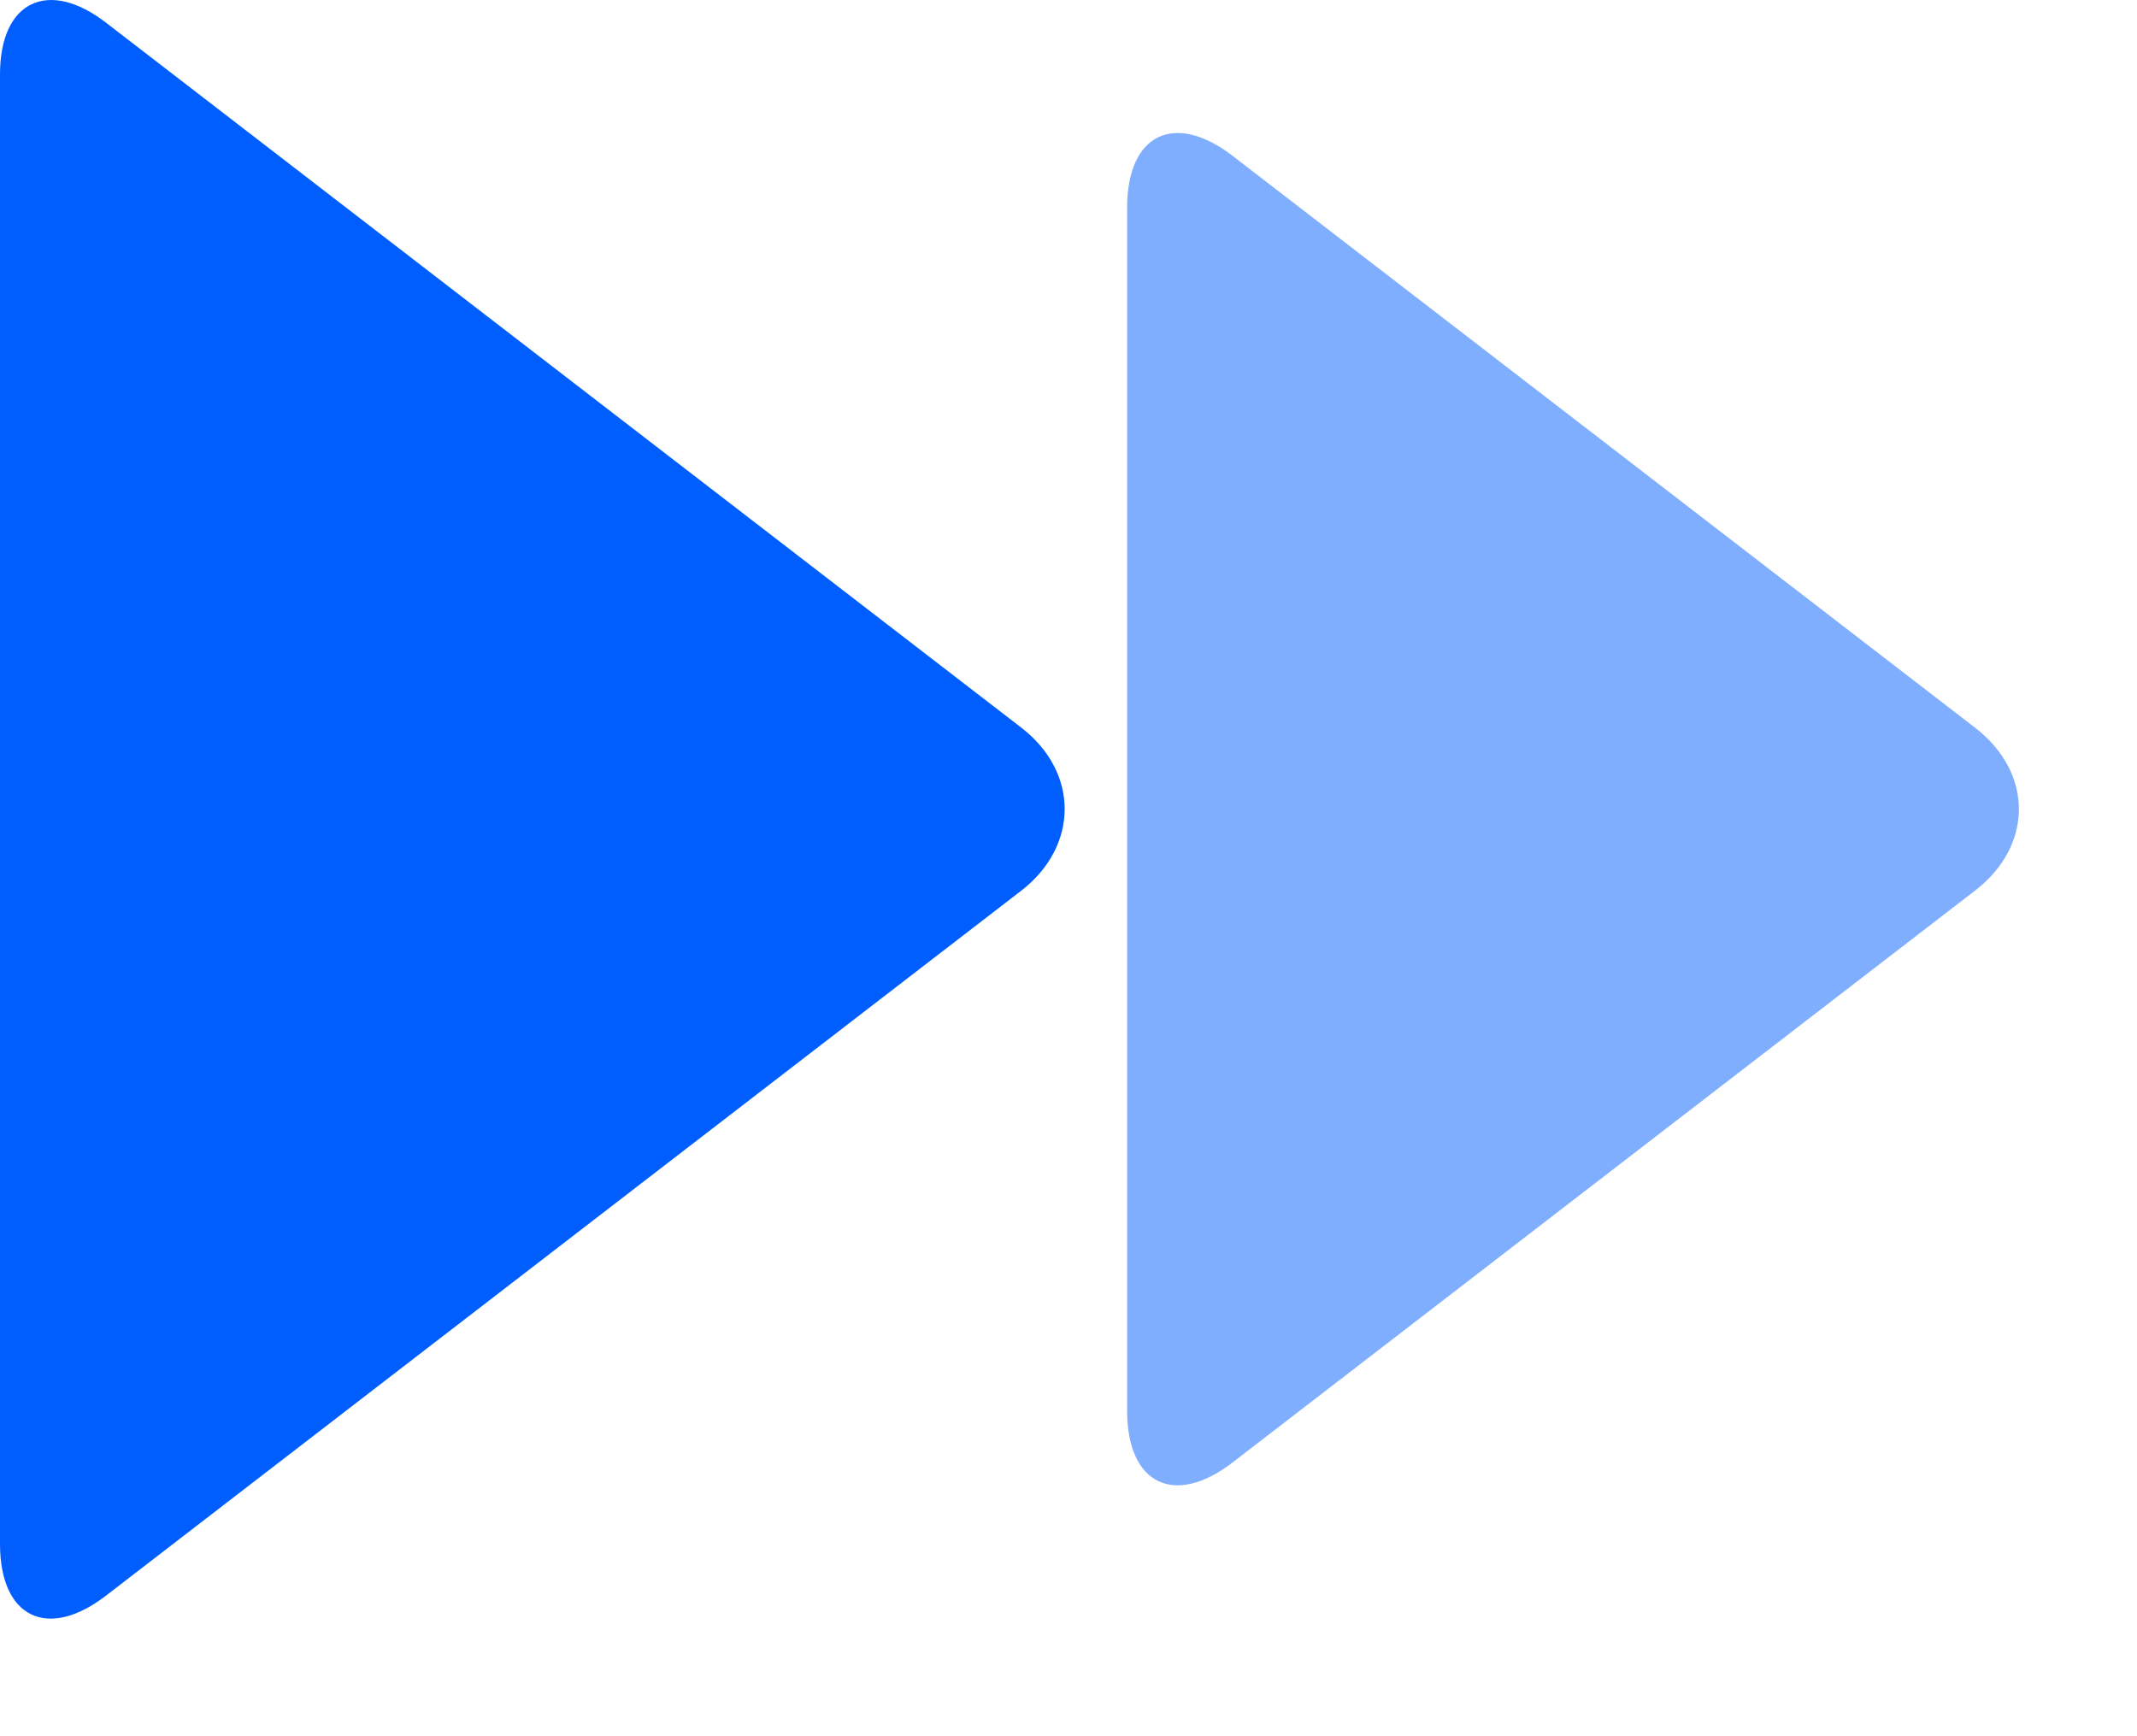 <svg xmlns="http://www.w3.org/2000/svg" xmlns:xlink="http://www.w3.org/1999/xlink" width="16" height="13" version="1.1" viewBox="0 0 16 13"><title>Group 88</title><desc>Created with Sketch.</desc><g id="Page-2" fill="none" fill-rule="evenodd" stroke="none" stroke-width="1"><g id="首页-copy-3" fill="#005EFF" transform="translate(-440, -412)"><g id="Group-36" transform="translate(410, 198)"><g id="Group-8" transform="translate(0, 196)"><g id="Group-7" transform="translate(30, 12)"><g id="Group-5" transform="translate(0, 6)"><g id="Group-88"><path id="Triangle" d="M7.645,5.447 C8.084,5.785 8.076,6.338 7.645,6.67 L0.794,11.947 C0.355,12.285 0,12.111 0,11.56 L0,0.557 C0,0.006 0.363,-0.162 0.794,0.17 L7.645,5.447 Z"/><path id="Triangle-Copy" d="M14.788,5.449 C15.225,5.786 15.225,6.331 14.788,6.668 L9.23,10.949 C8.793,11.286 8.439,11.114 8.439,10.563 L8.439,1.554 C8.439,1.004 8.793,0.831 9.23,1.168 L14.788,5.449 Z" opacity=".5"/></g></g></g></g></g></g></g></svg>